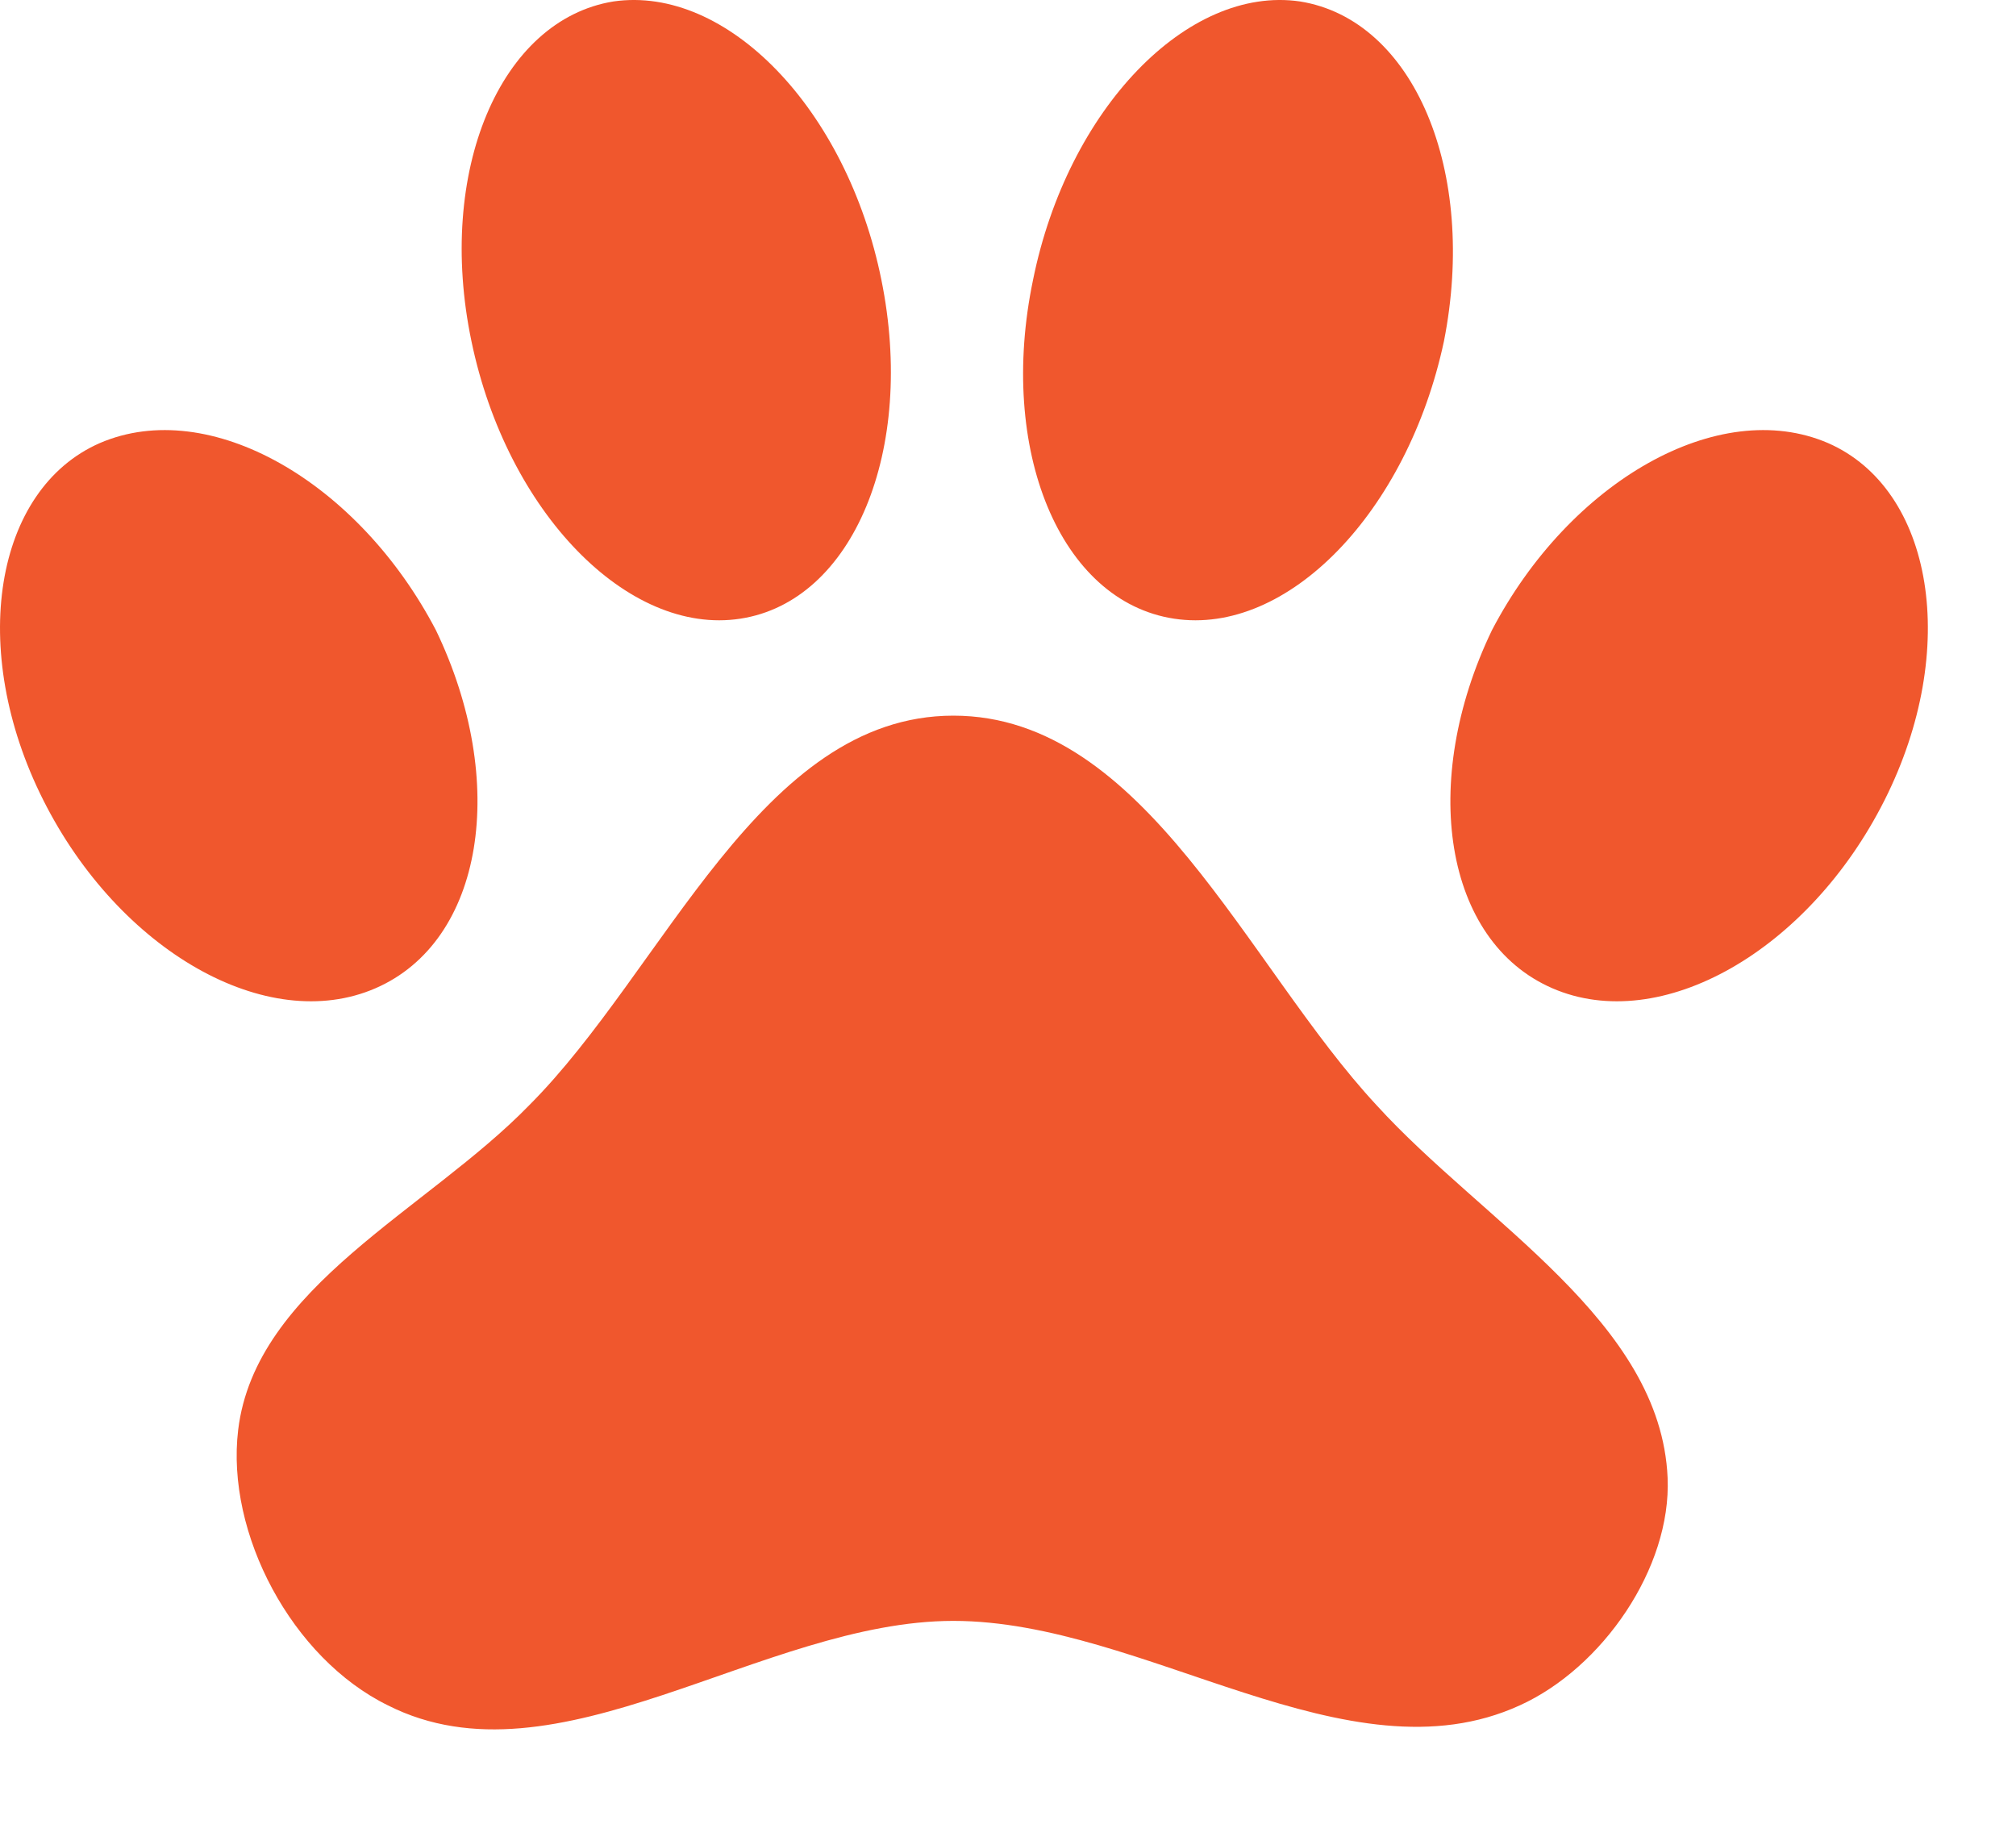 <svg width="21" height="19" viewBox="0 0 21 19" fill="none" xmlns="http://www.w3.org/2000/svg">
<path d="M6.391 0.015C7.571 -0.155 8.821 1.135 9.181 2.915C9.541 4.685 8.891 6.265 7.711 6.445C6.541 6.625 5.281 5.335 4.911 3.555C4.541 1.785 5.211 0.205 6.391 0.015ZM13.541 0.015C14.731 0.205 15.391 1.785 15.041 3.555C14.661 5.335 13.411 6.625 12.231 6.445C11.041 6.265 10.391 4.685 10.761 2.915C11.121 1.135 12.371 -0.155 13.541 0.015ZM1.041 4.615C2.181 4.125 3.731 5.015 4.541 6.565C5.301 8.145 5.041 9.805 3.911 10.295C2.781 10.785 1.241 9.905 0.451 8.335C-0.339 6.765 -0.059 5.095 1.041 4.615ZM19.041 4.615C20.141 5.095 20.421 6.765 19.631 8.335C18.841 9.905 17.301 10.785 16.171 10.295C15.041 9.805 14.781 8.145 15.541 6.565C16.351 5.015 17.901 4.125 19.041 4.615ZM17.371 15.395C17.411 16.335 16.691 17.375 15.831 17.765C14.041 18.585 11.921 16.885 9.931 16.885C7.941 16.885 5.801 18.655 4.041 17.765C3.041 17.275 2.351 15.975 2.481 14.895C2.661 13.405 4.451 12.605 5.511 11.515C6.921 10.105 7.921 7.455 9.931 7.455C11.931 7.455 12.991 10.065 14.341 11.515C15.451 12.735 17.301 13.765 17.371 15.395Z" fill="#F0572D"/>
</svg>

